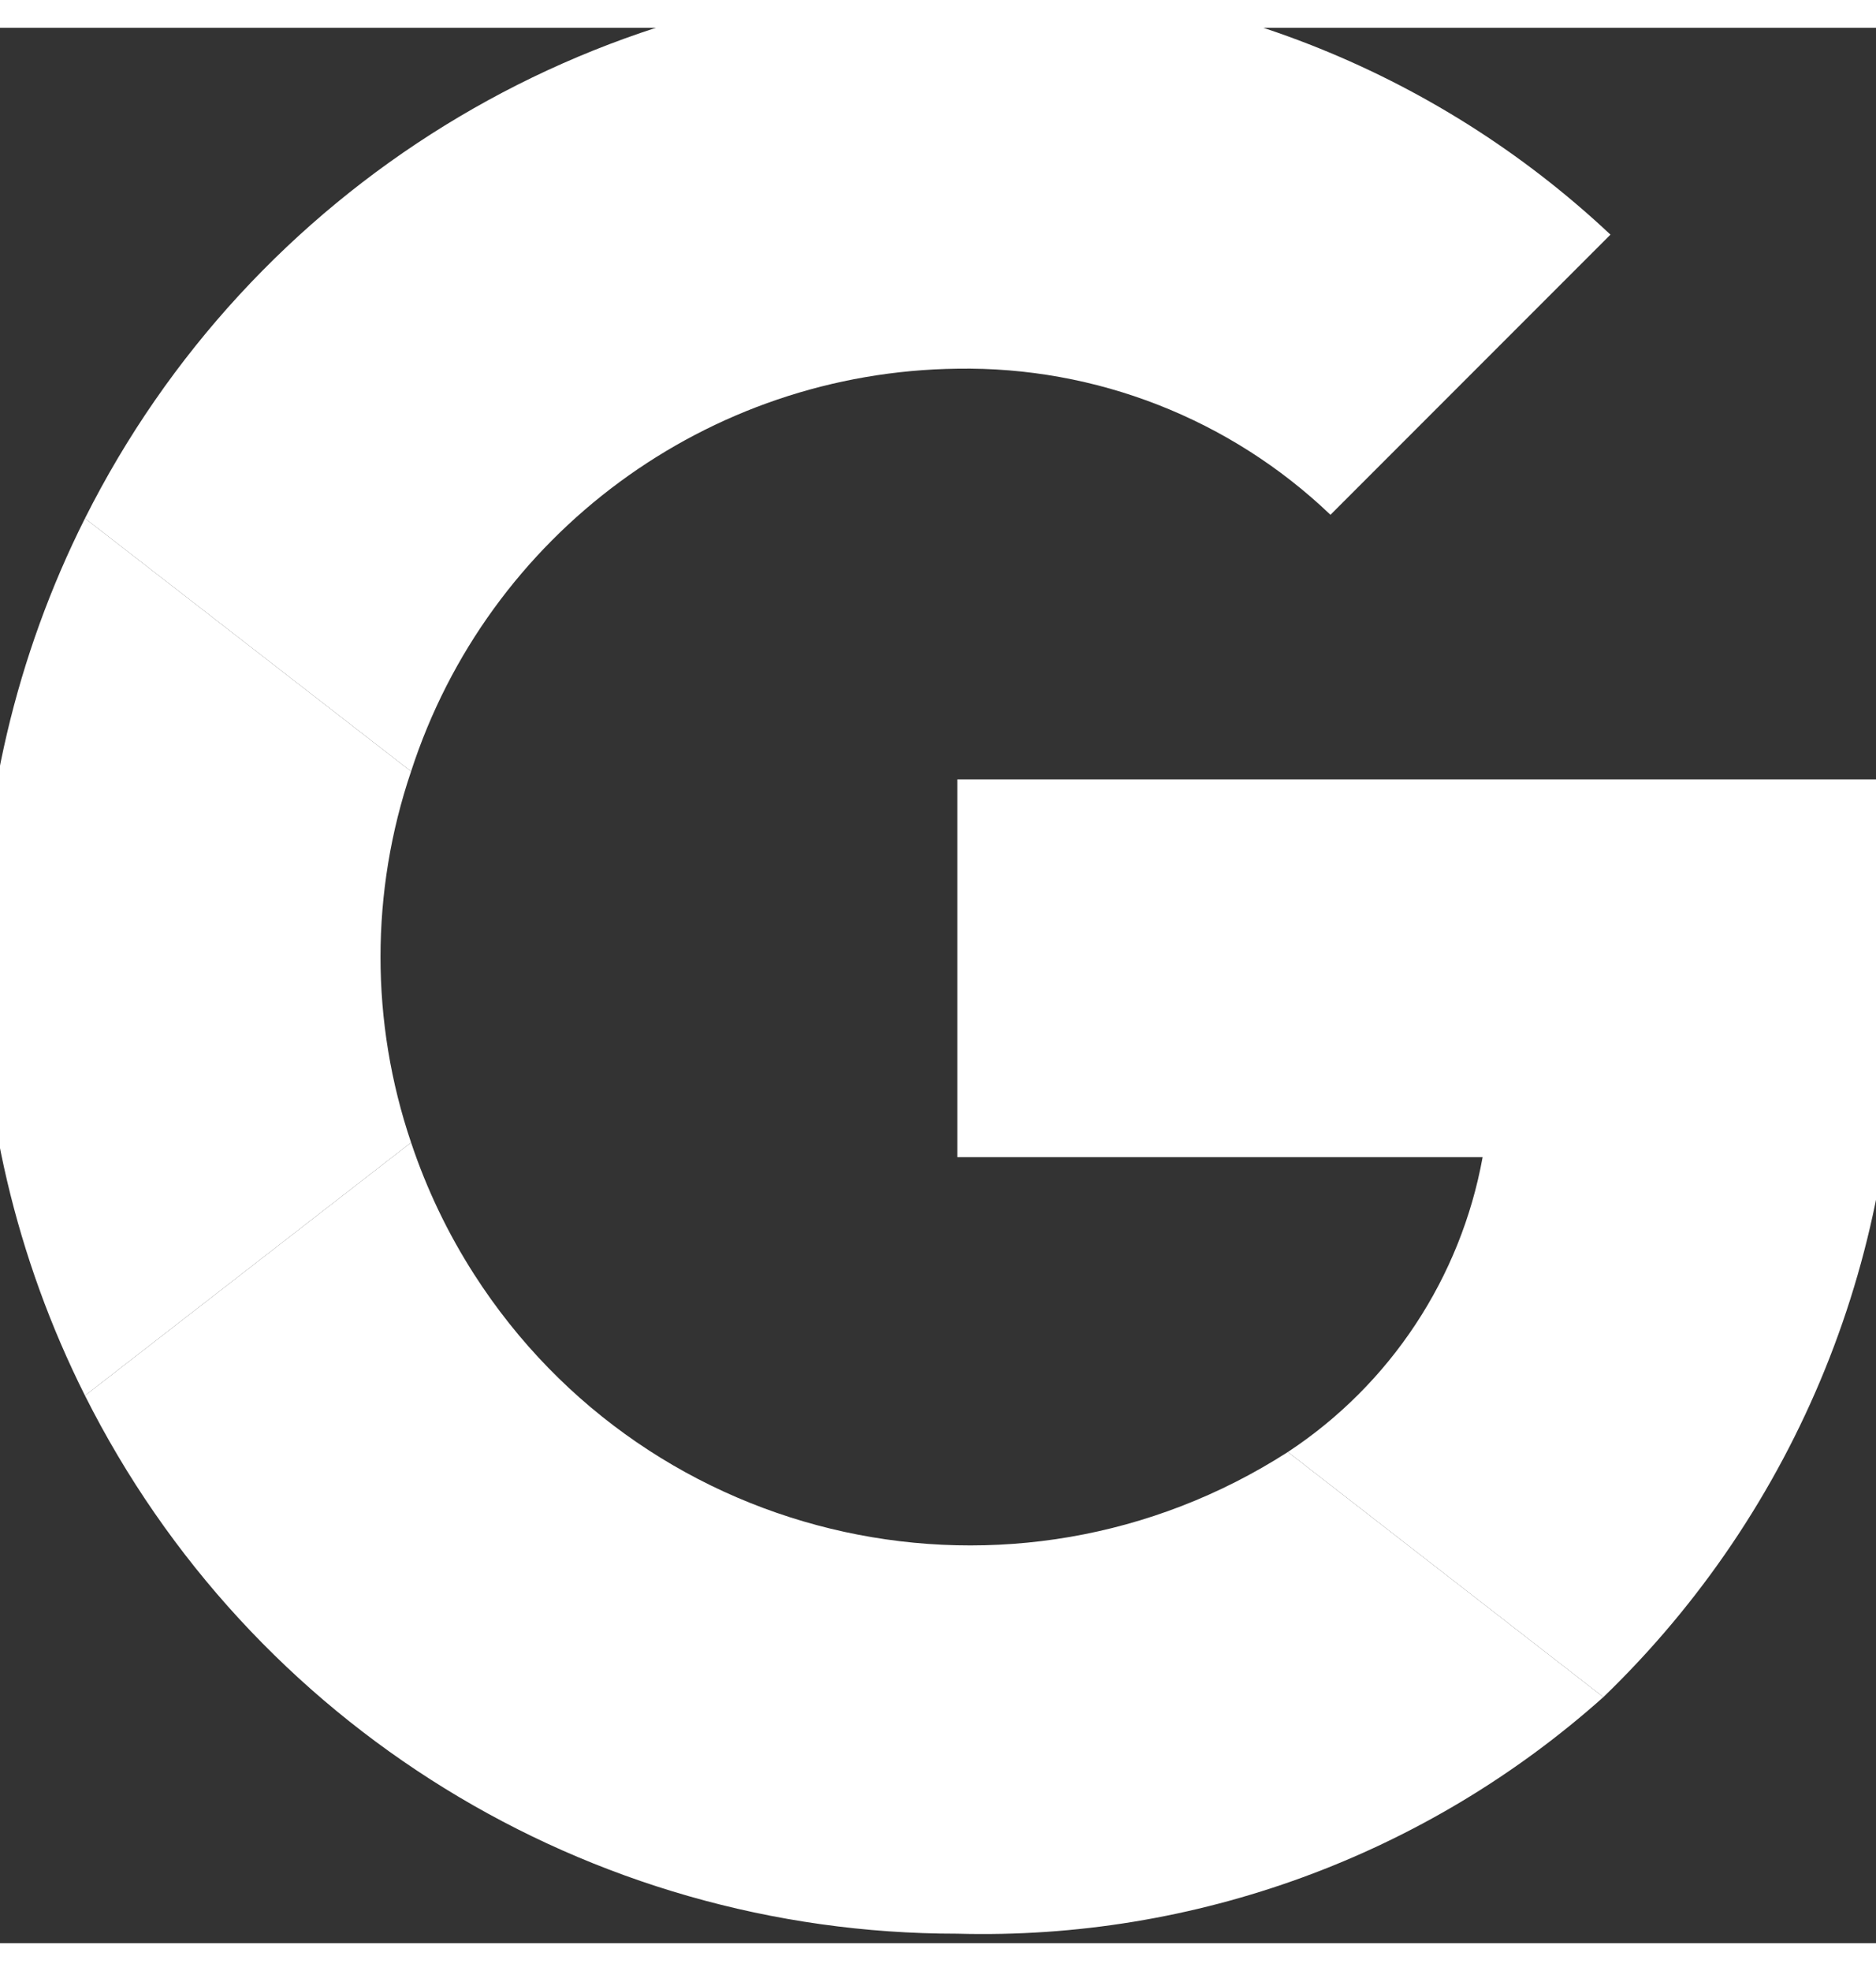 <svg width="20" height="21" viewBox="0.197 0.498 19.605 20.004" fill="none" xmlns="http://www.w3.org/2000/svg">
<rect x="0.197" y="0.498" width="19.605" height="20.004" fill="#333333" stroke="none"/>
<path d="M10.201 4.058C11.651 4.034 13.052 4.582 14.101 5.584L17.027 2.658C15.18 0.923 12.734 -0.029 10.201 0.001C6.344 -0.001 2.816 2.174 1.085 5.621L4.493 8.264C5.297 5.783 7.593 4.09 10.201 4.058Z" fill="white"/>
<path d="M1.085 5.621C-0.362 8.503 -0.362 11.9 1.085 14.783L4.493 12.14C4.067 10.883 4.067 9.521 4.493 8.264L1.085 5.621Z" fill="white"/>
<path d="M13.656 15.372C10.795 17.208 6.988 16.378 5.152 13.517C4.876 13.087 4.655 12.625 4.493 12.14L1.085 14.783C2.816 18.23 6.344 20.405 10.201 20.403C12.685 20.471 15.1 19.586 16.953 17.932L13.656 15.372Z" fill="white"/>
<path d="M19.809 8.347H10.201V12.293H15.691C15.462 13.554 14.726 14.667 13.656 15.372L16.953 17.932C18.983 15.976 20.088 13.251 19.994 10.434C19.995 9.734 19.933 9.036 19.809 8.347Z" fill="white"/>
</svg>
